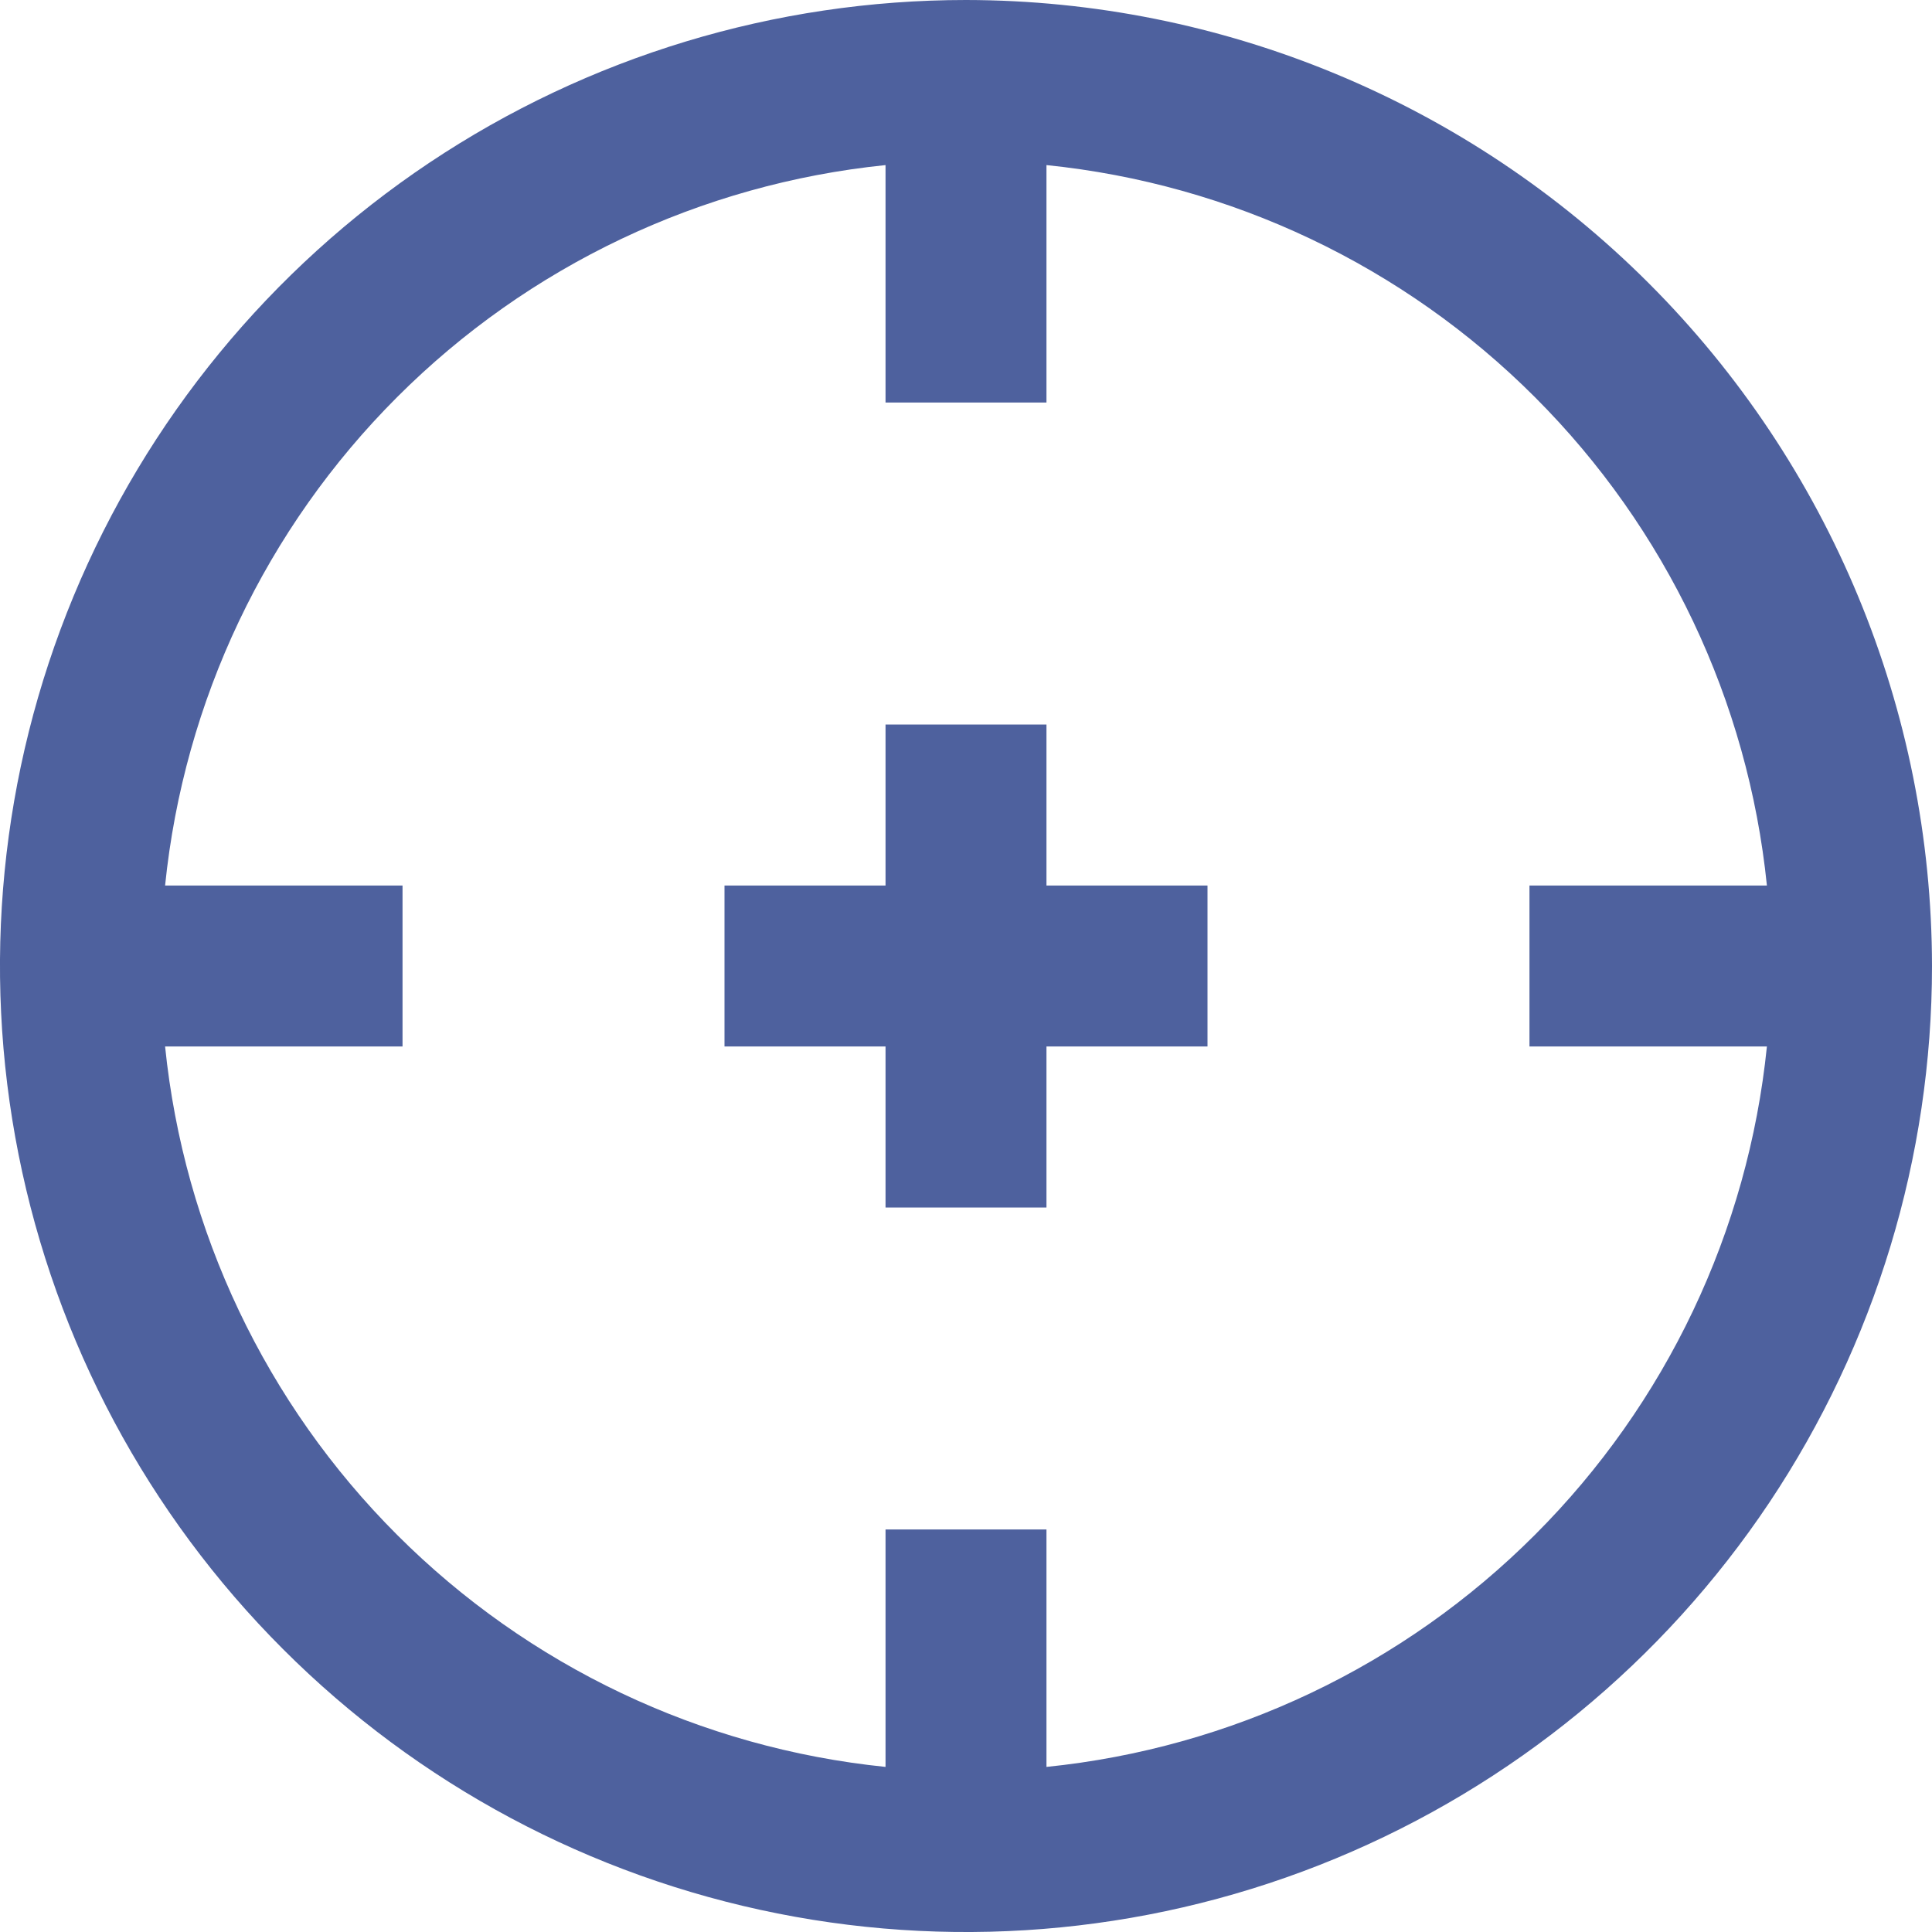 <svg width="20" height="20" viewBox="0 0 20 20" fill="none" xmlns="http://www.w3.org/2000/svg">
<g clip-path="url(#clip0_1_820)">
<path d="M10 0C8.022 0 6.089 0.586 4.444 1.685C2.8 2.784 1.518 4.346 0.761 6.173C0.004 8 -0.194 10.011 0.192 11.951C0.578 13.891 1.53 15.672 2.929 17.071C4.327 18.47 6.109 19.422 8.049 19.808C9.989 20.194 12 19.996 13.827 19.239C15.654 18.482 17.216 17.2 18.315 15.556C19.413 13.911 20 11.978 20 10C19.997 7.349 18.943 4.807 17.068 2.932C15.193 1.057 12.651 0.003 10 0ZM10.833 18.291V15.833H9.167V18.291C7.255 18.096 5.469 17.248 4.111 15.889C2.752 14.531 1.904 12.745 1.709 10.833H4.167V9.167H1.709C1.904 7.255 2.752 5.469 4.111 4.111C5.469 2.752 7.255 1.904 9.167 1.709V4.167H10.833V1.709C12.745 1.904 14.531 2.752 15.889 4.111C17.248 5.469 18.096 7.255 18.291 9.167H15.833V10.833H18.291C18.096 12.745 17.248 14.531 15.889 15.889C14.531 17.248 12.745 18.096 10.833 18.291ZM10.833 9.167H12.5V10.833H10.833V12.5H9.167V10.833H7.5V9.167H9.167V7.5H10.833V9.167Z" fill="#2F468D" fill-opacity="0.85"/>
</g>
<defs>
<clipPath id="clip0_1_820">
<rect width="20" height="20" fill="white"/>
</clipPath>
</defs>
</svg>
